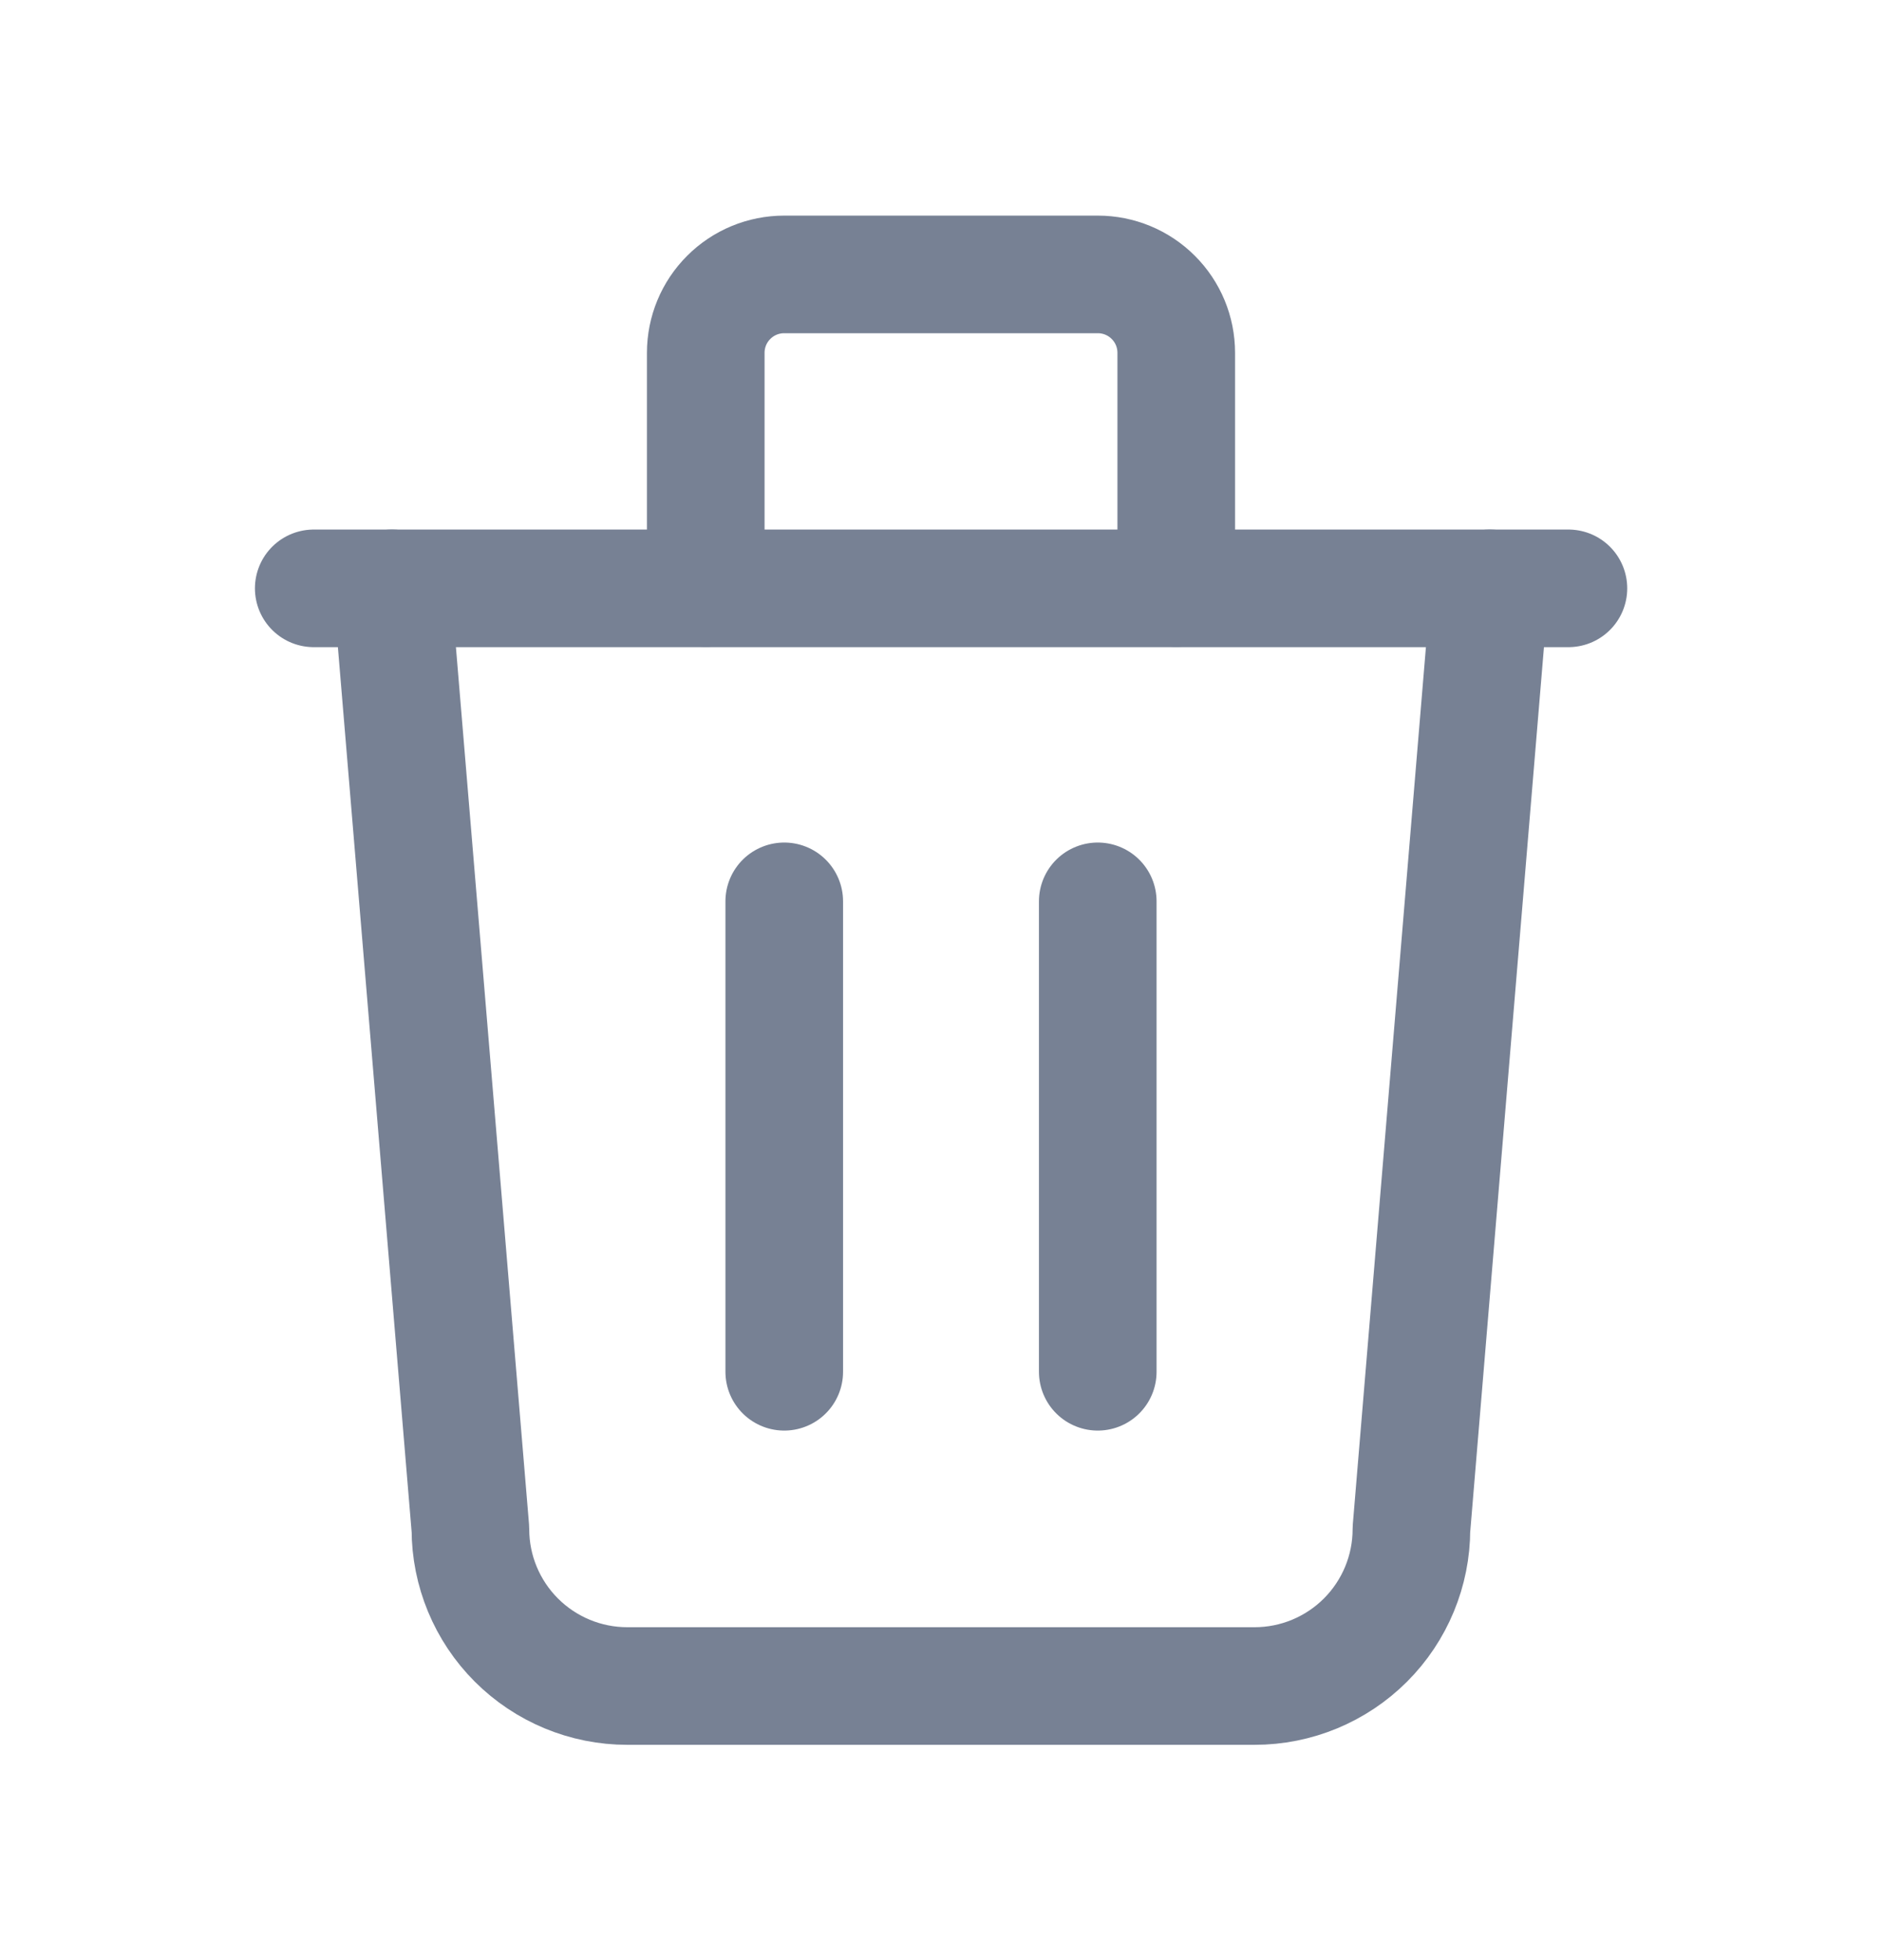 <svg width="24" height="25" viewBox="0 0 24 25" fill="none" xmlns="http://www.w3.org/2000/svg">
<path d="M4.001 7.504H20.001" stroke="#778194" stroke-width="1.5" stroke-linecap="round" stroke-linejoin="round"/>
<path d="M10.001 11.496V17.496" stroke="#778194" stroke-width="1.5" stroke-linecap="round" stroke-linejoin="round"/>
<path d="M13.999 11.496V17.496" stroke="#778194" stroke-width="1.5" stroke-linecap="round" stroke-linejoin="round"/>
<path d="M4.999 7.504L5.999 19.504C5.999 20.034 6.21 20.543 6.585 20.918C6.96 21.293 7.469 21.504 7.999 21.504H15.999C16.529 21.504 17.038 21.293 17.413 20.918C17.788 20.543 17.999 20.034 17.999 19.504L18.999 7.504" stroke="#778194" stroke-width="1.5" stroke-linecap="round" stroke-linejoin="round"/>
<path d="M9 7.5V4.5C9 4.235 9.105 3.98 9.293 3.793C9.48 3.605 9.735 3.5 10 3.5H14C14.265 3.5 14.52 3.605 14.707 3.793C14.895 3.98 15 4.235 15 4.5V7.5" stroke="#778194" stroke-width="1.5" stroke-linecap="round" stroke-linejoin="round"/>
</svg>